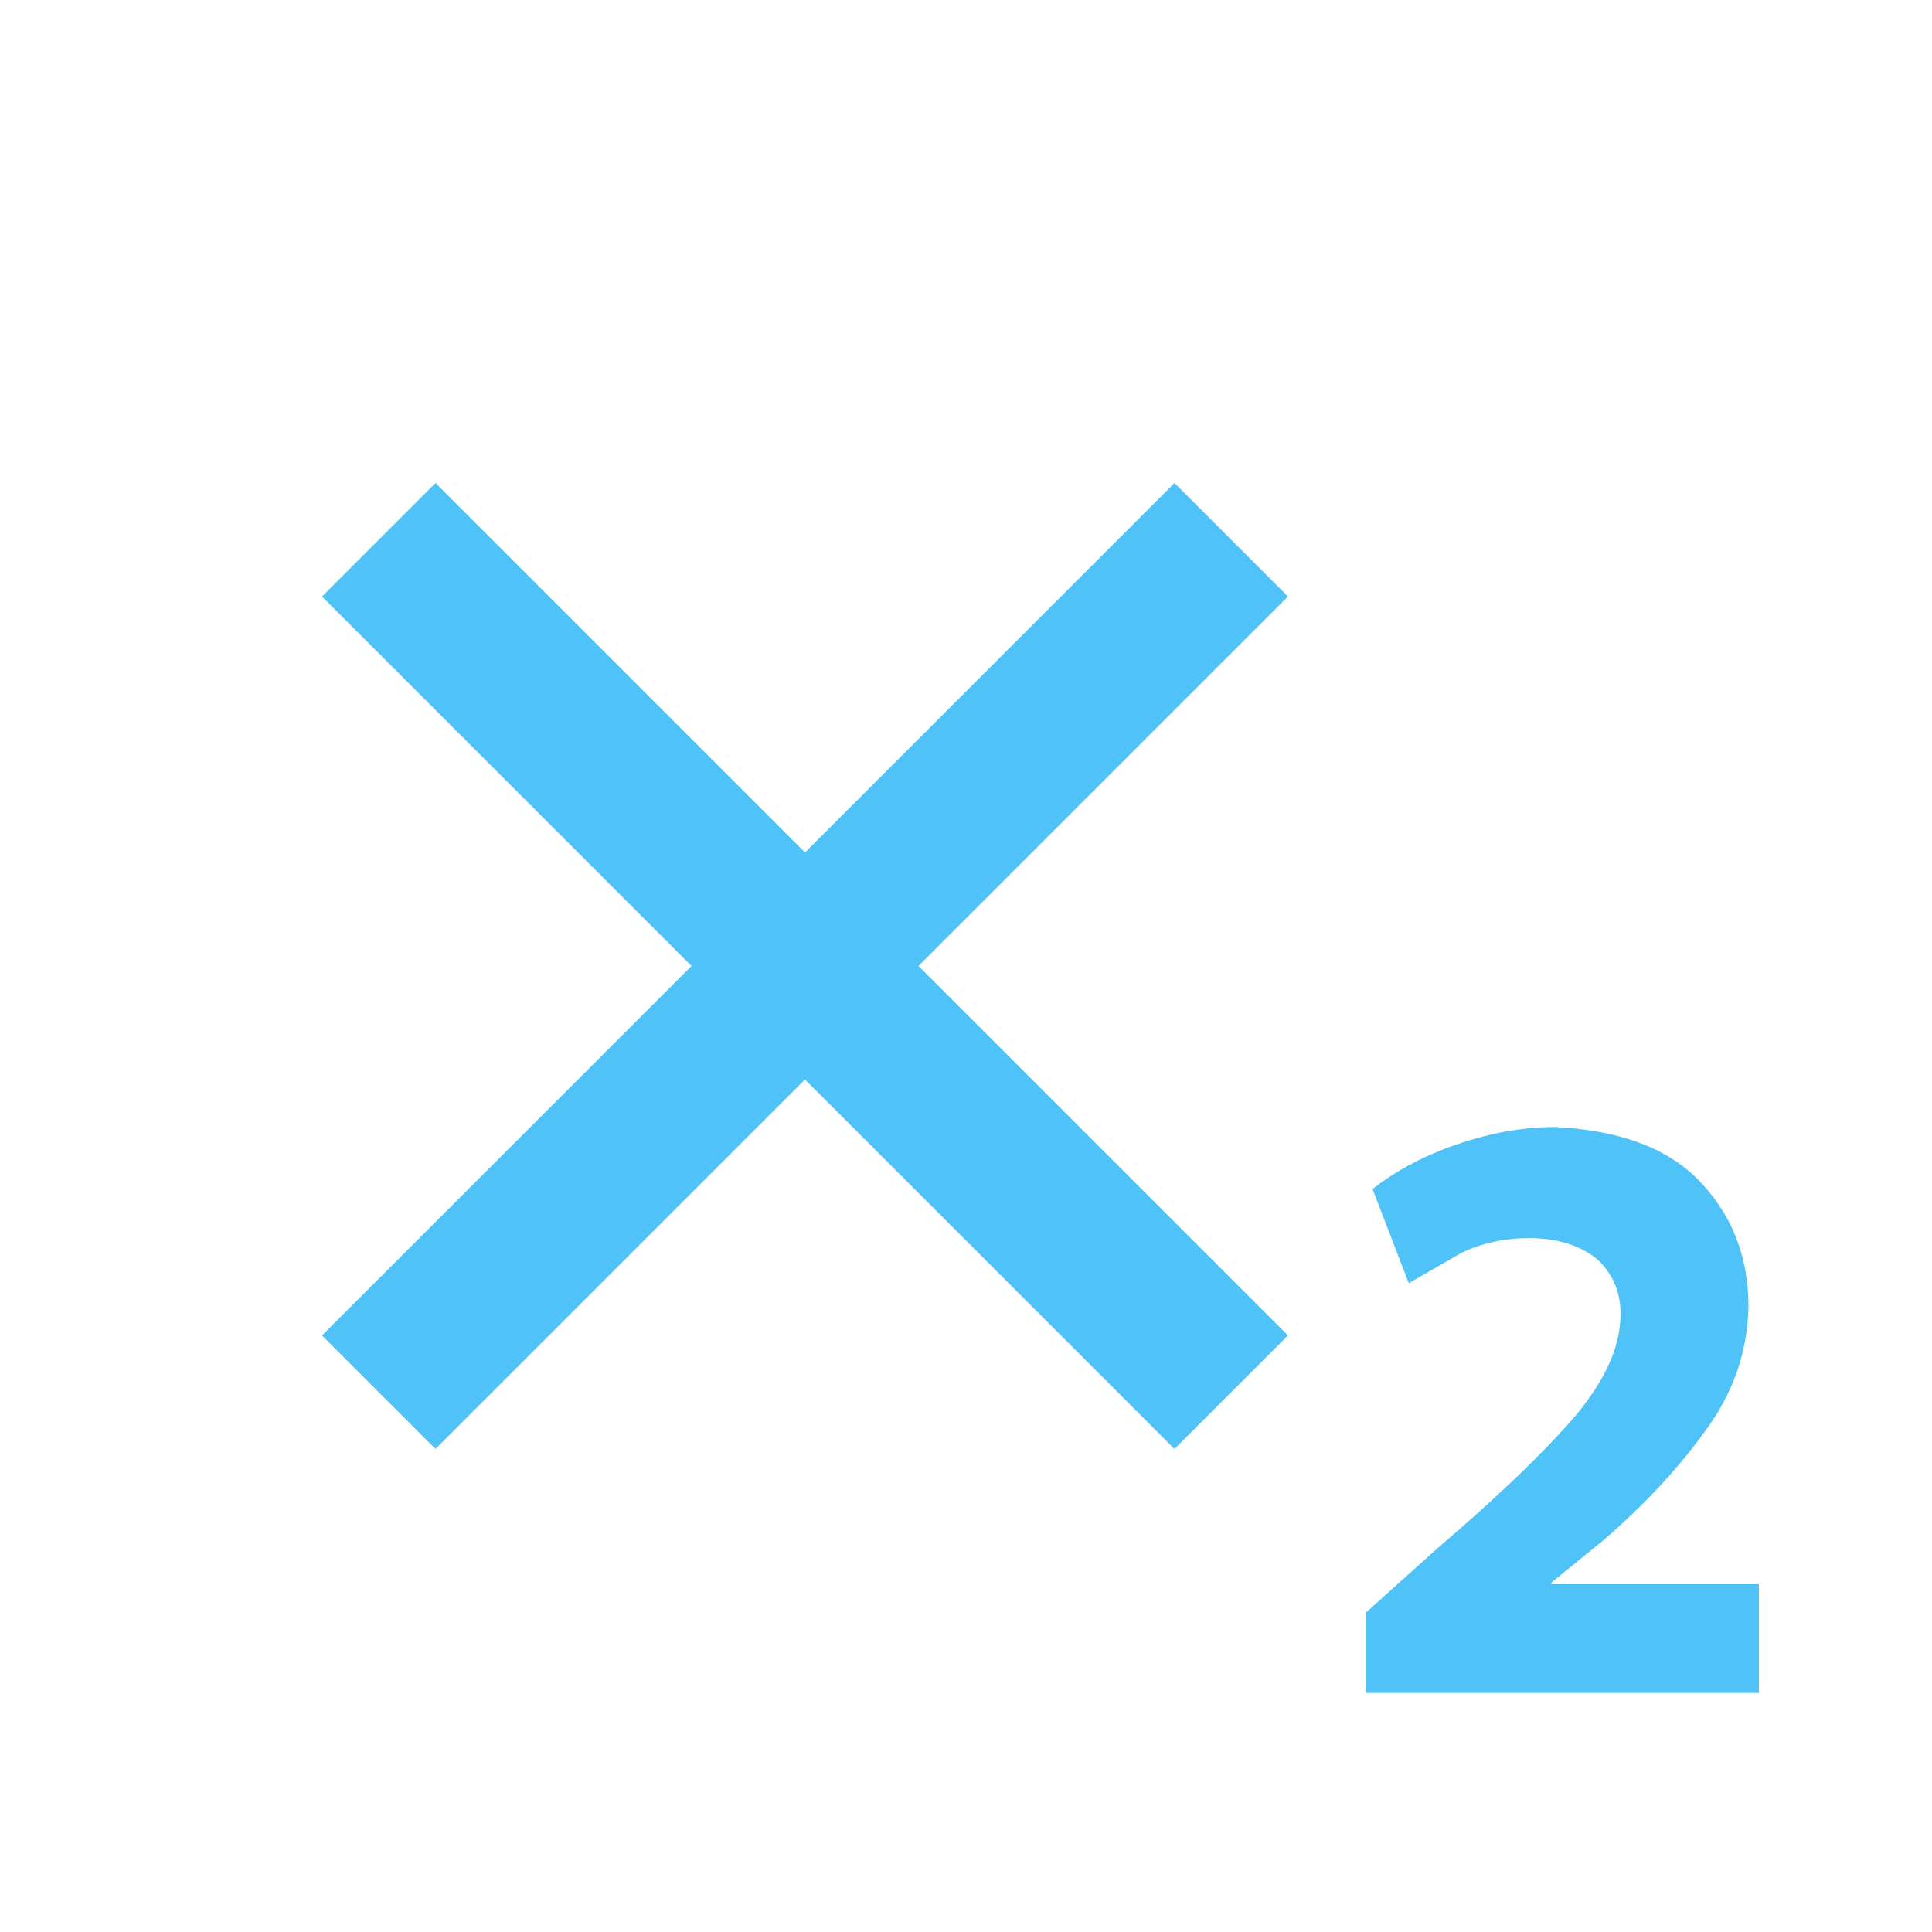 <!--
  - The MIT License (MIT)
  -
  - Copyright (c) 2015-2024 Elior "Mallowigi" Boukhobza
  -
  - Permission is hereby granted, free of charge, to any person obtaining a copy
  - of this software and associated documentation files (the "Software"), to deal
  - in the Software without restriction, including without limitation the rights
  - to use, copy, modify, merge, publish, distribute, sublicense, and/or sell
  - copies of the Software, and to permit persons to whom the Software is
  - furnished to do so, subject to the following conditions:
  -
  - The above copyright notice and this permission notice shall be included in all
  - copies or substantial portions of the Software.
  -
  - THE SOFTWARE IS PROVIDED "AS IS", WITHOUT WARRANTY OF ANY KIND, EXPRESS OR
  - IMPLIED, INCLUDING BUT NOT LIMITED TO THE WARRANTIES OF MERCHANTABILITY,
  - FITNESS FOR A PARTICULAR PURPOSE AND NONINFRINGEMENT. IN NO EVENT SHALL THE
  - AUTHORS OR COPYRIGHT HOLDERS BE LIABLE FOR ANY CLAIM, DAMAGES OR OTHER
  - LIABILITY, WHETHER IN AN ACTION OF CONTRACT, TORT OR OTHERWISE, ARISING FROM,
  - OUT OF OR IN CONNECTION WITH THE SOFTWARE OR THE USE OR OTHER DEALINGS IN THE
  - SOFTWARE.
  -->


<svg data-big="true" xmlns="http://www.w3.org/2000/svg" fill="#4FC3F7" version="1.1" width="16px" height="16px"
     viewBox="0 0 24 24">
  <path
    d="M16,7.41L11.41,12L16,16.59L14.59,18L10,13.41L5.41,18L4,16.59L8.59,12L4,7.41L5.41,6L10,10.59L14.59,6L16,7.41M21.85,21.03H16.97V20.03L17.86,19.23C18.62,18.58 19.18,18.04 19.56,17.6C19.93,17.16 20.12,16.75 20.13,16.36C20.14,16.08 20.05,15.85 19.86,15.66C19.68,15.5 19.39,15.38 19,15.38C18.69,15.38 18.42,15.44 18.16,15.56L17.5,15.94L17.05,14.77C17.32,14.56 17.64,14.38 18.03,14.24C18.42,14.1 18.85,14 19.32,14C20.1,14.04 20.7,14.25 21.1,14.66C21.5,15.07 21.72,15.59 21.72,16.23C21.71,16.79 21.53,17.31 21.18,17.78C20.84,18.25 20.42,18.7 19.91,19.14L19.27,19.66V19.68H21.85V21.03Z"/>
</svg>
